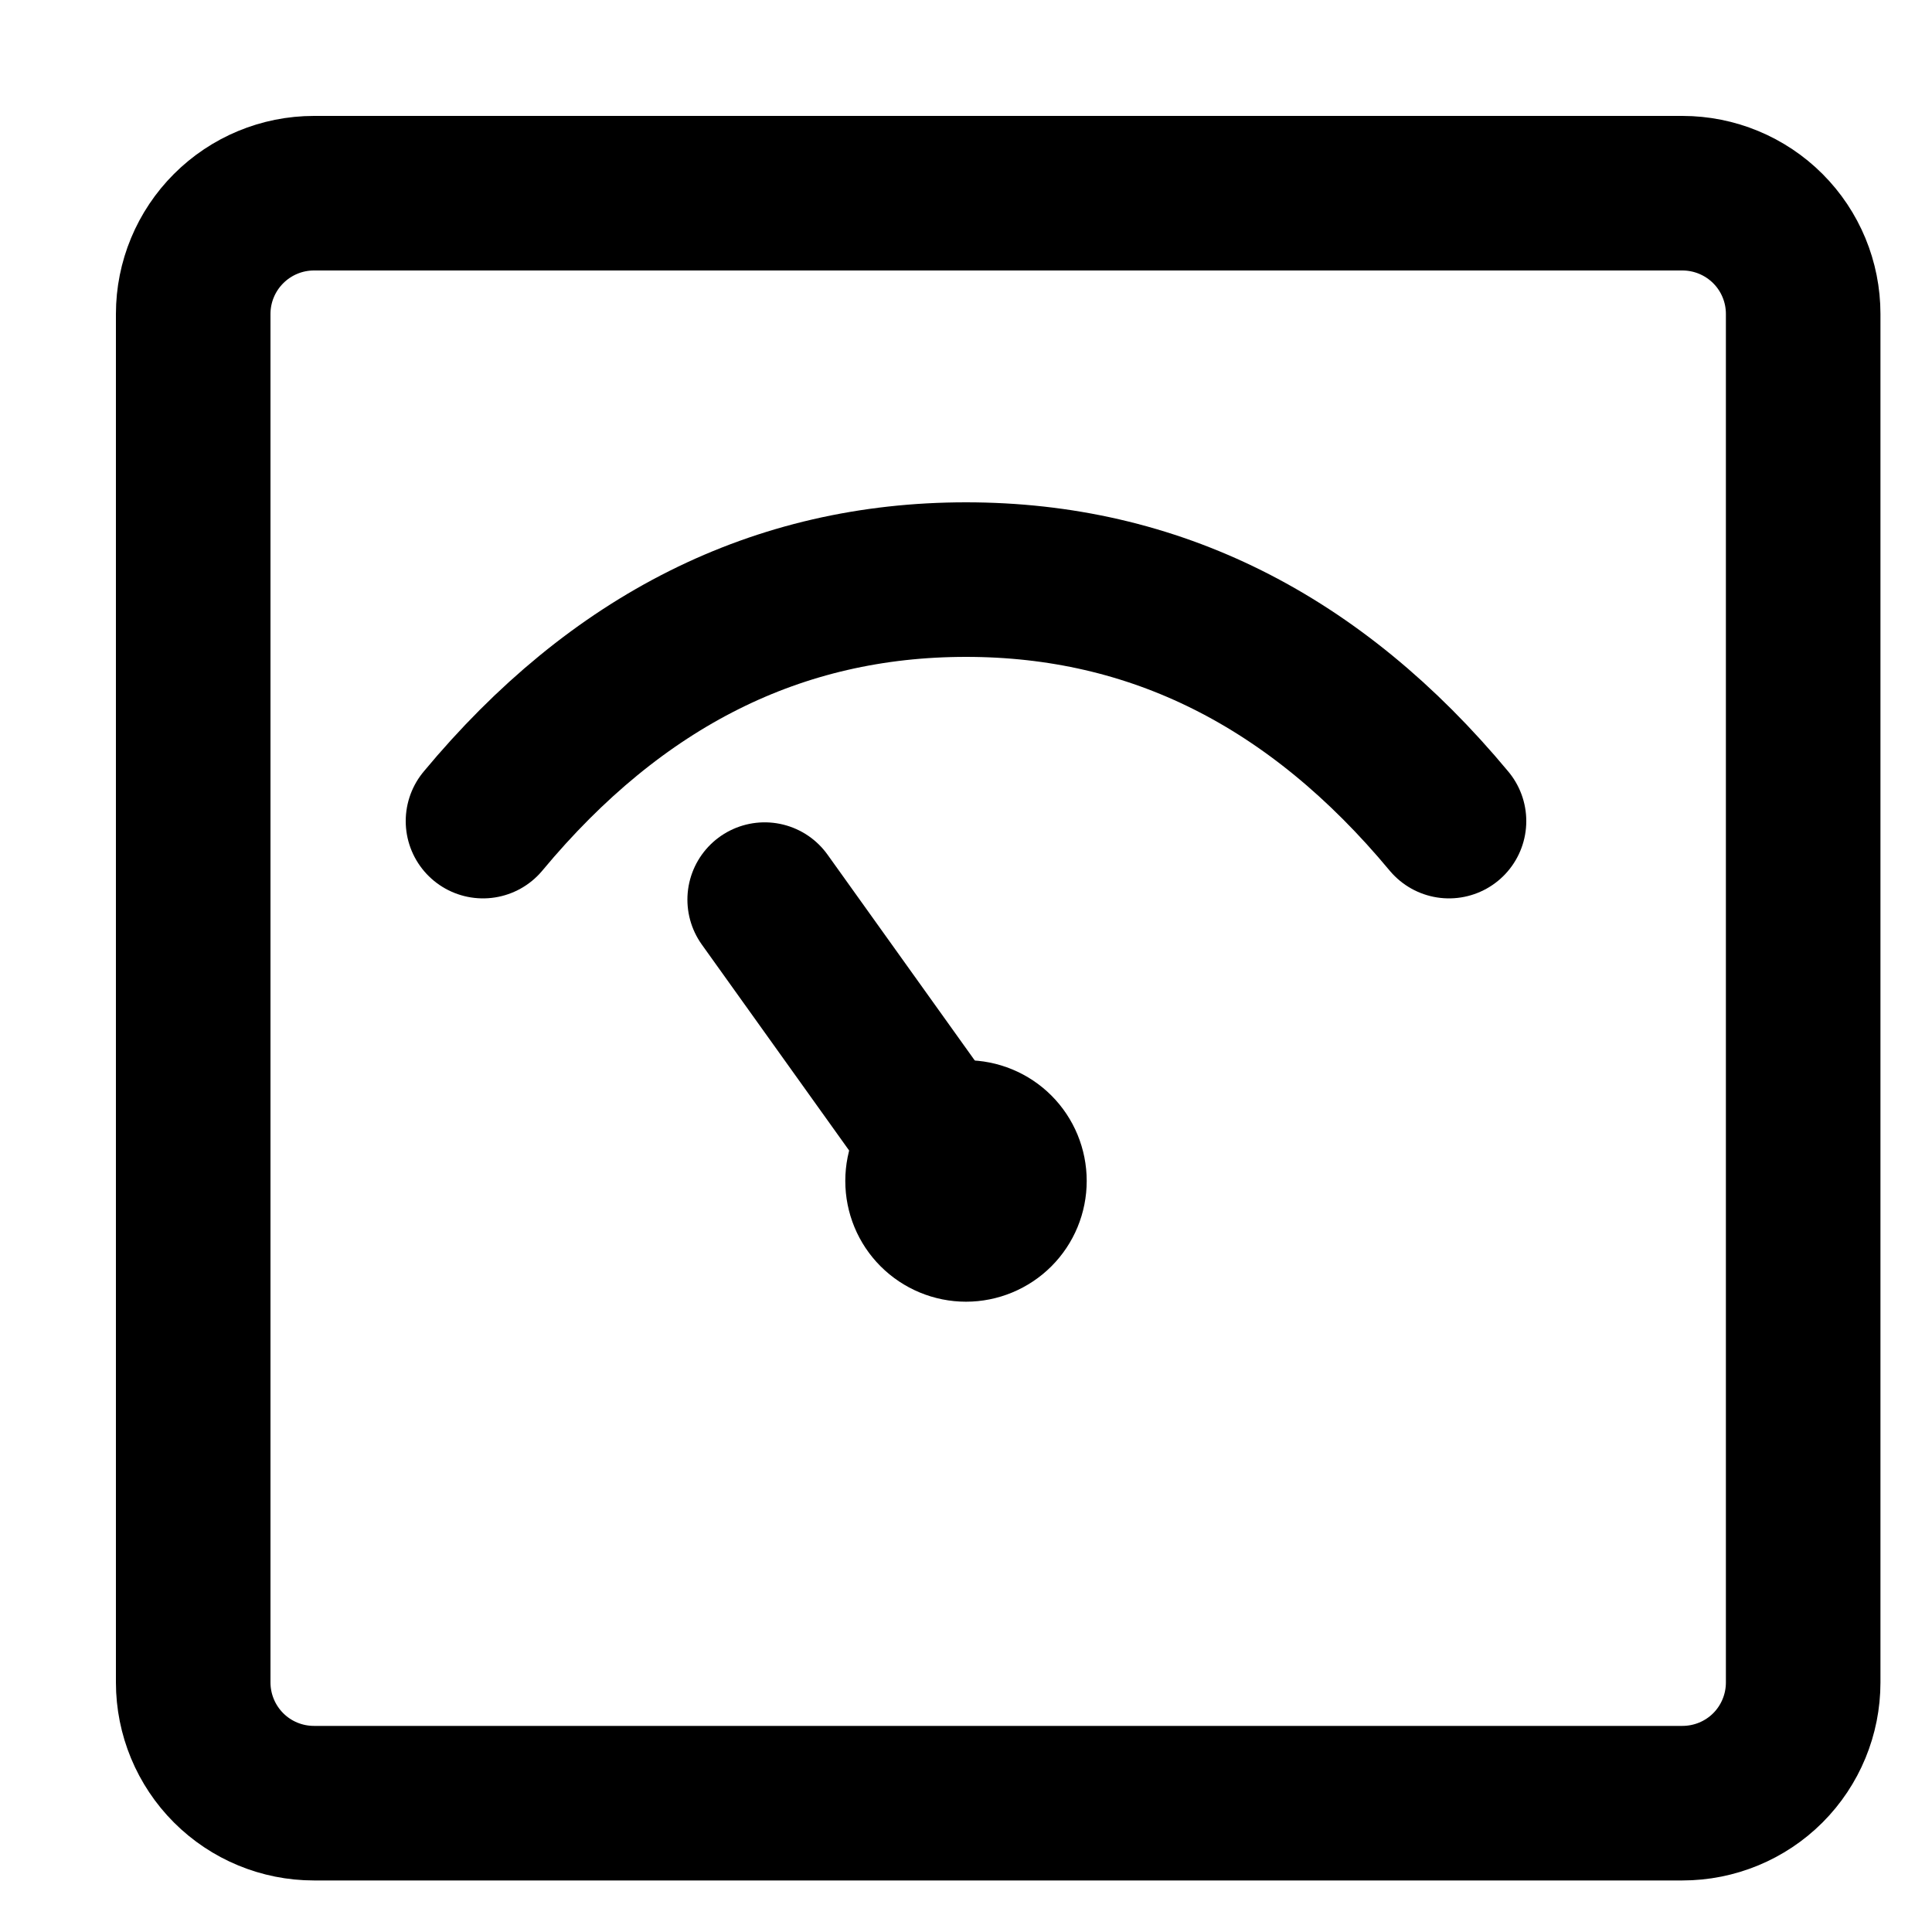 <svg width="25" height="25" viewBox="0 0 25 25" fill="none" xmlns="http://www.w3.org/2000/svg">
<g clip-path="url(#clip0_3092_24827)">
<path d="M6.25 10.625C7.982 8.542 10.065 7.5 12.5 7.5C14.935 7.5 17.018 8.542 18.75 10.625" stroke="black" stroke-width="2" stroke-linecap="round"/>
<path d="M12.5 16.844C12.914 16.844 13.312 16.679 13.605 16.386C13.898 16.093 14.062 15.696 14.062 15.281C14.062 14.867 13.898 14.469 13.605 14.176C13.312 13.883 12.914 13.719 12.5 13.719C12.086 13.719 11.688 13.883 11.395 14.176C11.102 14.469 10.938 14.867 10.938 15.281C10.938 15.696 11.102 16.093 11.395 16.386C11.688 16.679 12.086 16.844 12.5 16.844Z" fill="black"/>
<path d="M9.895 11.641L12.503 15.287" stroke="black" stroke-width="2" stroke-linecap="round"/>
<path d="M21.771 2.5H4.062C3.648 2.5 3.251 2.665 2.958 2.958C2.665 3.251 2.5 3.648 2.5 4.062V21.771C2.5 22.185 2.665 22.583 2.958 22.876C3.251 23.169 3.648 23.333 4.062 23.333H21.771C22.185 23.333 22.583 23.169 22.876 22.876C23.169 22.583 23.333 22.185 23.333 21.771V4.062C23.333 3.648 23.169 3.251 22.876 2.958C22.583 2.665 22.185 2.5 21.771 2.5V2.5Z" stroke="black" stroke-width="2" stroke-linejoin="round"/>
</g>
<defs>
<clipPath id="clip0_3092_24827">
<rect width="25" height="25" fill="white"/>
</clipPath>
</defs>
</svg>
